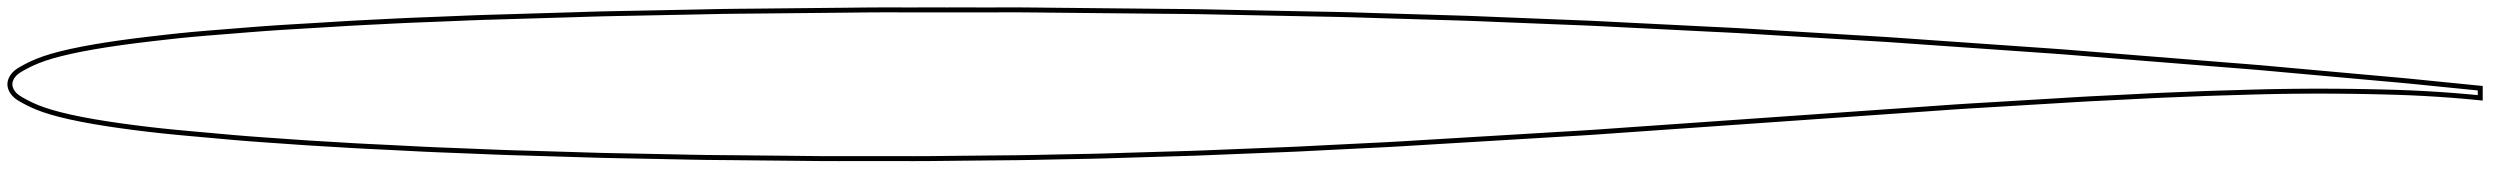 <?xml version="1.0" encoding="utf-8" ?>
<svg baseProfile="full" height="72.216" version="1.1" width="1012" xmlns="http://www.w3.org/2000/svg" xmlns:ev="http://www.w3.org/2001/xml-events" xmlns:xlink="http://www.w3.org/1999/xlink"><defs /><polygon fill="none" points="1004,35.708 1000.968,35.404 996.807,34.988 991.831,34.492 986.274,33.937 980.537,33.356 974.763,32.781 968.927,32.243 962.978,31.717 956.945,31.174 950.873,30.626 944.782,30.078 938.689,29.529 932.609,28.983 926.555,28.44 920.567,27.893 914.673,27.365 908.79,26.883 902.816,26.414 896.765,25.93 890.68,25.442 884.574,24.954 878.455,24.464 872.333,23.975 866.212,23.485 860.099,22.995 854.004,22.508 847.933,22.025 841.919,21.538 836.001,21.061 830.123,20.628 824.169,20.219 818.125,19.798 812.041,19.37 805.934,18.943 799.813,18.515 793.691,18.086 787.58,17.658 781.488,17.233 775.431,16.809 769.45,16.382 763.56,15.979 757.657,15.621 751.658,15.269 745.593,14.904 739.5,14.537 733.393,14.171 727.287,13.805 721.198,13.441 715.142,13.078 709.164,12.71 703.273,12.368 697.364,12.07 691.358,11.778 685.287,11.473 679.19,11.167 673.079,10.862 666.971,10.556 660.88,10.253 654.823,9.95 648.847,9.642 642.955,9.362 637.039,9.124 631.023,8.891 624.944,8.646 618.845,8.401 612.746,8.158 606.669,7.917 600.659,7.668 594.746,7.434 588.847,7.245 582.859,7.075 576.791,6.893 570.694,6.708 564.591,6.525 558.502,6.345 552.464,6.159 546.523,5.976 540.633,5.832 534.676,5.72 528.628,5.602 522.537,5.478 516.425,5.356 510.307,5.234 504.199,5.112 498.114,4.992 492.081,4.866 486.146,4.744 480.254,4.662 474.29,4.61 468.235,4.552 462.136,4.489 456.016,4.428 449.88,4.367 443.744,4.305 437.617,4.243 431.512,4.184 425.44,4.124 419.446,4.055 413.543,4.006 407.631,4.002 401.622,4.01 395.546,4.009 389.442,4.007 383.324,4.008 377.208,4.007 371.109,4.009 365.043,4.009 359.056,4.0 353.157,4.013 347.24,4.07 341.226,4.138 335.147,4.197 329.043,4.257 322.925,4.319 316.81,4.379 310.712,4.442 304.65,4.502 298.669,4.553 292.773,4.627 286.851,4.746 280.829,4.874 274.746,4.993 268.643,5.114 262.541,5.238 256.462,5.361 250.451,5.473 244.537,5.595 238.636,5.761 232.645,5.95 226.576,6.132 220.477,6.313 214.374,6.496 208.285,6.682 202.247,6.858 196.306,7.031 190.413,7.242 184.454,7.489 178.419,7.735 172.401,7.969 166.485,8.2 160.64,8.469 154.766,8.769 148.881,9.058 143.038,9.361 137.155,9.712 131.164,10.081 125.12,10.442 119.106,10.795 113.169,11.161 107.283,11.564 101.401,12.011 95.482,12.488 89.531,12.963 83.613,13.44 77.813,13.942 72.101,14.503 66.314,15.142 60.446,15.821 54.695,16.52 49.105,17.262 43.644,18.063 38.363,18.92 33.366,19.829 28.749,20.779 24.603,21.754 20.978,22.734 17.888,23.708 15.301,24.666 13.14,25.592 11.322,26.47 9.788,27.274 8.488,27.998 7.395,28.674 6.499,29.35 5.776,30.042 5.202,30.744 4.758,31.438 4.425,32.118 4.191,32.784 4.05,33.439 4.0,34.088 4.044,34.737 4.18,35.392 4.408,36.057 4.735,36.737 5.173,37.431 5.739,38.134 6.454,38.828 7.342,39.505 8.425,40.182 9.716,40.903 11.239,41.704 13.043,42.579 15.188,43.505 17.755,44.461 20.82,45.436 24.421,46.415 28.545,47.392 33.146,48.344 38.124,49.255 43.379,50.113 48.84,50.914 54.453,51.666 60.127,52.367 65.815,53.003 71.575,53.58 77.44,54.121 83.37,54.651 89.297,55.189 95.18,55.709 101.032,56.185 106.893,56.615 112.789,57.023 118.668,57.441 124.482,57.839 130.304,58.19 136.178,58.54 142.03,58.895 147.876,59.211 153.816,59.499 159.844,59.796 165.866,60.105 171.804,60.405 177.699,60.665 183.664,60.895 189.705,61.132 195.731,61.38 201.668,61.622 207.556,61.823 213.508,61.994 219.539,62.173 225.593,62.355 231.639,62.535 237.631,62.723 243.532,62.896 249.424,63.024 255.403,63.135 261.446,63.256 267.501,63.377 273.538,63.498 279.504,63.626 285.394,63.727 291.317,63.786 297.341,63.839 303.425,63.902 309.529,63.964 315.631,64.023 321.709,64.083 327.716,64.151 333.625,64.206 339.523,64.215 345.507,64.207 351.552,64.207 357.607,64.207 363.645,64.207 369.608,64.216 375.494,64.199 381.411,64.138 387.419,64.072 393.471,64.013 399.526,63.951 405.549,63.895 411.487,63.84 417.377,63.749 423.335,63.622 429.374,63.496 435.407,63.382 441.353,63.269 447.242,63.119 453.188,62.933 459.216,62.75 465.27,62.57 471.317,62.387 477.314,62.214 483.219,62.035 489.106,61.811 495.076,61.564 501.113,61.323 507.164,61.08 513.199,60.839 519.166,60.609 525.05,60.36 530.954,60.065 536.949,59.759 542.992,59.458 549.039,59.154 555.059,58.856 560.995,58.566 566.874,58.244 572.81,57.881 578.844,57.515 584.926,57.153 591.033,56.786 597.156,56.418 603.286,56.051 609.417,55.683 615.542,55.316 621.654,54.949 627.743,54.582 633.794,54.22 639.758,53.871 645.642,53.499 651.558,53.083 657.572,52.656 663.644,52.233 669.744,51.806 675.862,51.377 681.99,50.949 688.122,50.519 694.257,50.09 700.392,49.66 706.529,49.231 712.665,48.801 718.802,48.372 724.938,47.942 731.075,47.513 737.211,47.083 743.347,46.654 749.481,46.224 755.614,45.795 761.742,45.366 767.861,44.937 773.962,44.51 780.037,44.088 786.057,43.66 791.979,43.242 797.861,42.868 803.819,42.518 809.867,42.158 815.952,41.79 822.048,41.424 828.135,41.062 834.184,40.697 840.143,40.331 846.032,39.999 851.964,39.706 857.984,39.413 864.013,39.107 869.954,38.801 875.803,38.53 881.659,38.3 887.538,38.062 893.364,37.831 899.184,37.646 905.069,37.476 910.963,37.294 916.833,37.139 922.732,37.027 928.667,36.949 934.598,36.905 940.526,36.897 946.457,36.923 952.376,36.984 958.296,37.083 964.225,37.213 970.074,37.371 975.776,37.581 981.372,37.856 986.874,38.189 992.161,38.564 996.925,38.95 1000.988,39.316 1004,39.608" stroke="black" stroke-width="2.0" /></svg>
